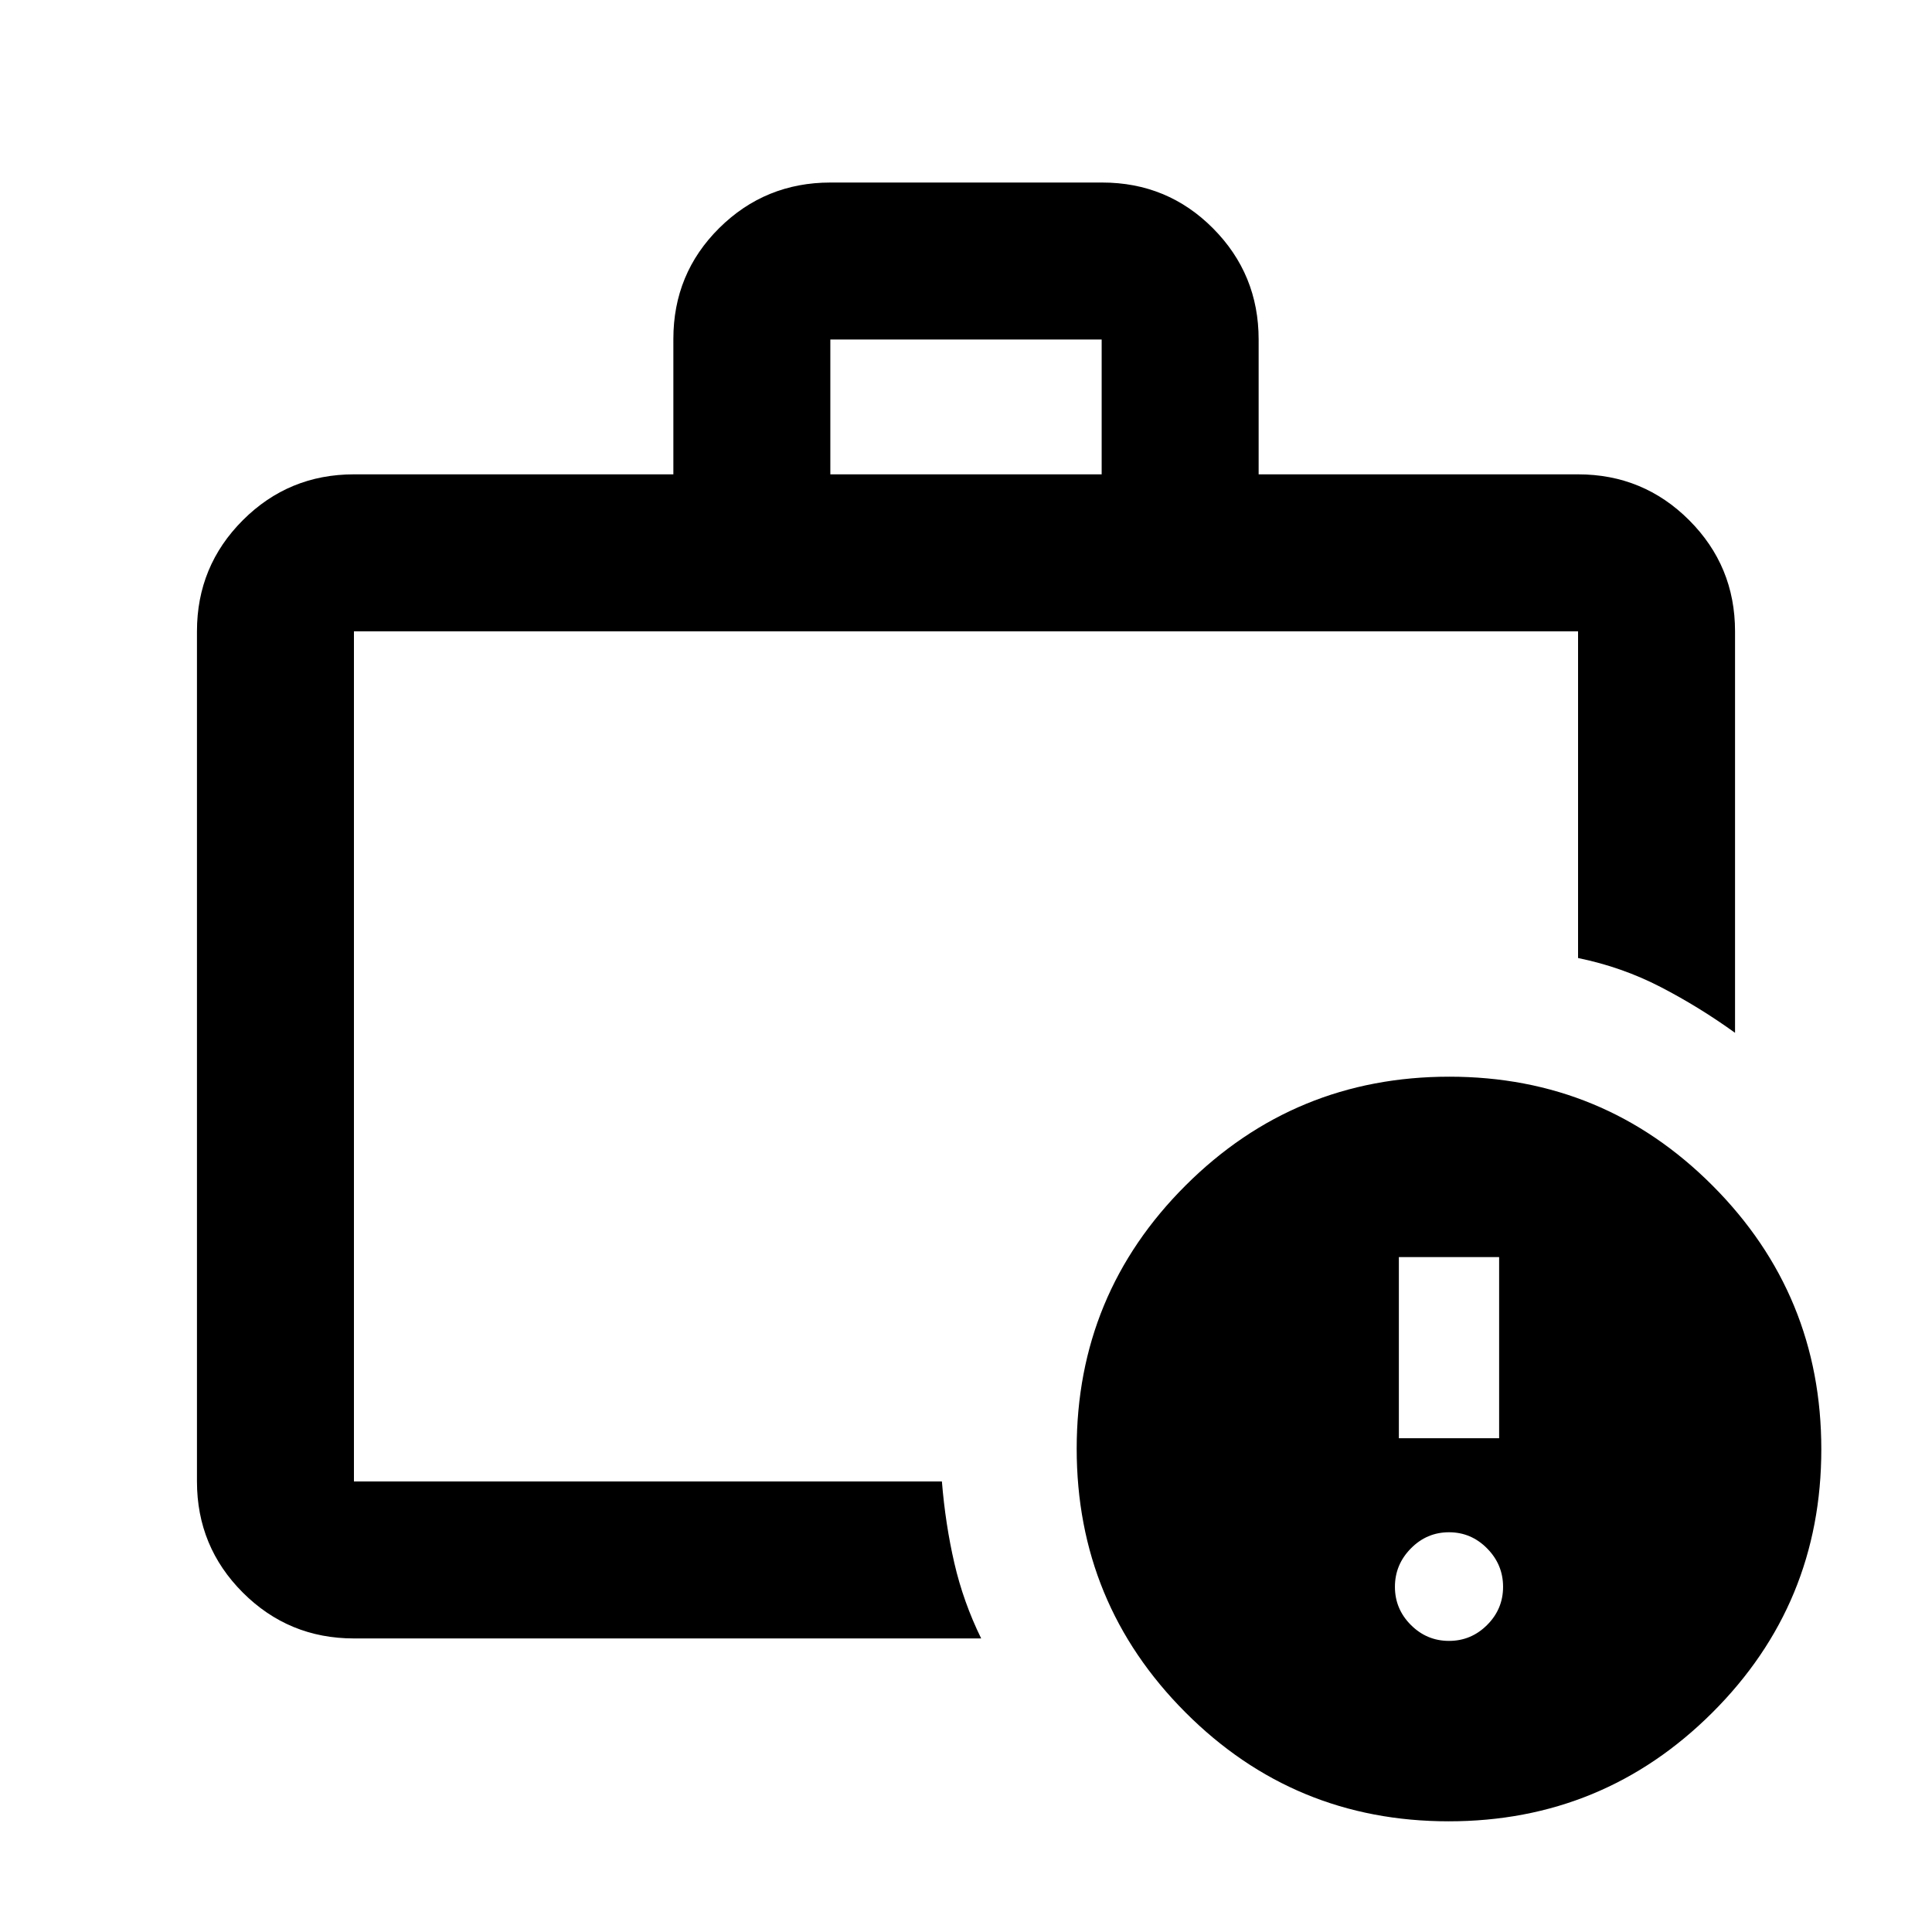 <svg xmlns="http://www.w3.org/2000/svg" height="20" viewBox="0 -960 960 960" width="20"><path d="M720-144.65q11.03 0 18.95-7.92t7.92-18.95q0-11.04-7.92-19.07-7.92-8.04-18.95-8.04t-18.95 8.04q-7.92 8.03-7.92 19.07 0 11.03 7.92 18.95t18.95 7.92Zm-24.91-100.7h49.82v-90h-49.82v90Zm-519.22 21.48v-6.04 6.04-422.43 422.43Zm0 78q-32.42 0-55.21-22.79t-22.79-55.21V-646.3q0-32.42 22.79-55.21t55.21-22.79h158.72v-67.26q0-32.53 22.81-55.14 22.82-22.6 55.27-22.6h135.01q32.45 0 55.09 22.79t22.64 55.21v67h158.72q32.42 0 55.21 22.79t22.79 55.21v199.5q-17.83-12.86-36.99-22.77-19.16-9.91-41.01-14.39V-646.3H175.87v422.43h292.15q1.74 21.28 6.19 40.57 4.44 19.28 13.33 37.43H175.87ZM412.59-724.3h134.82v-67H412.59v67ZM719.84-55Q643-55 589-109.16t-54-131Q535-317 589.16-371t131-54Q797-425 851-370.84t54 131Q905-163 850.84-109t-131 54Z"/></svg>